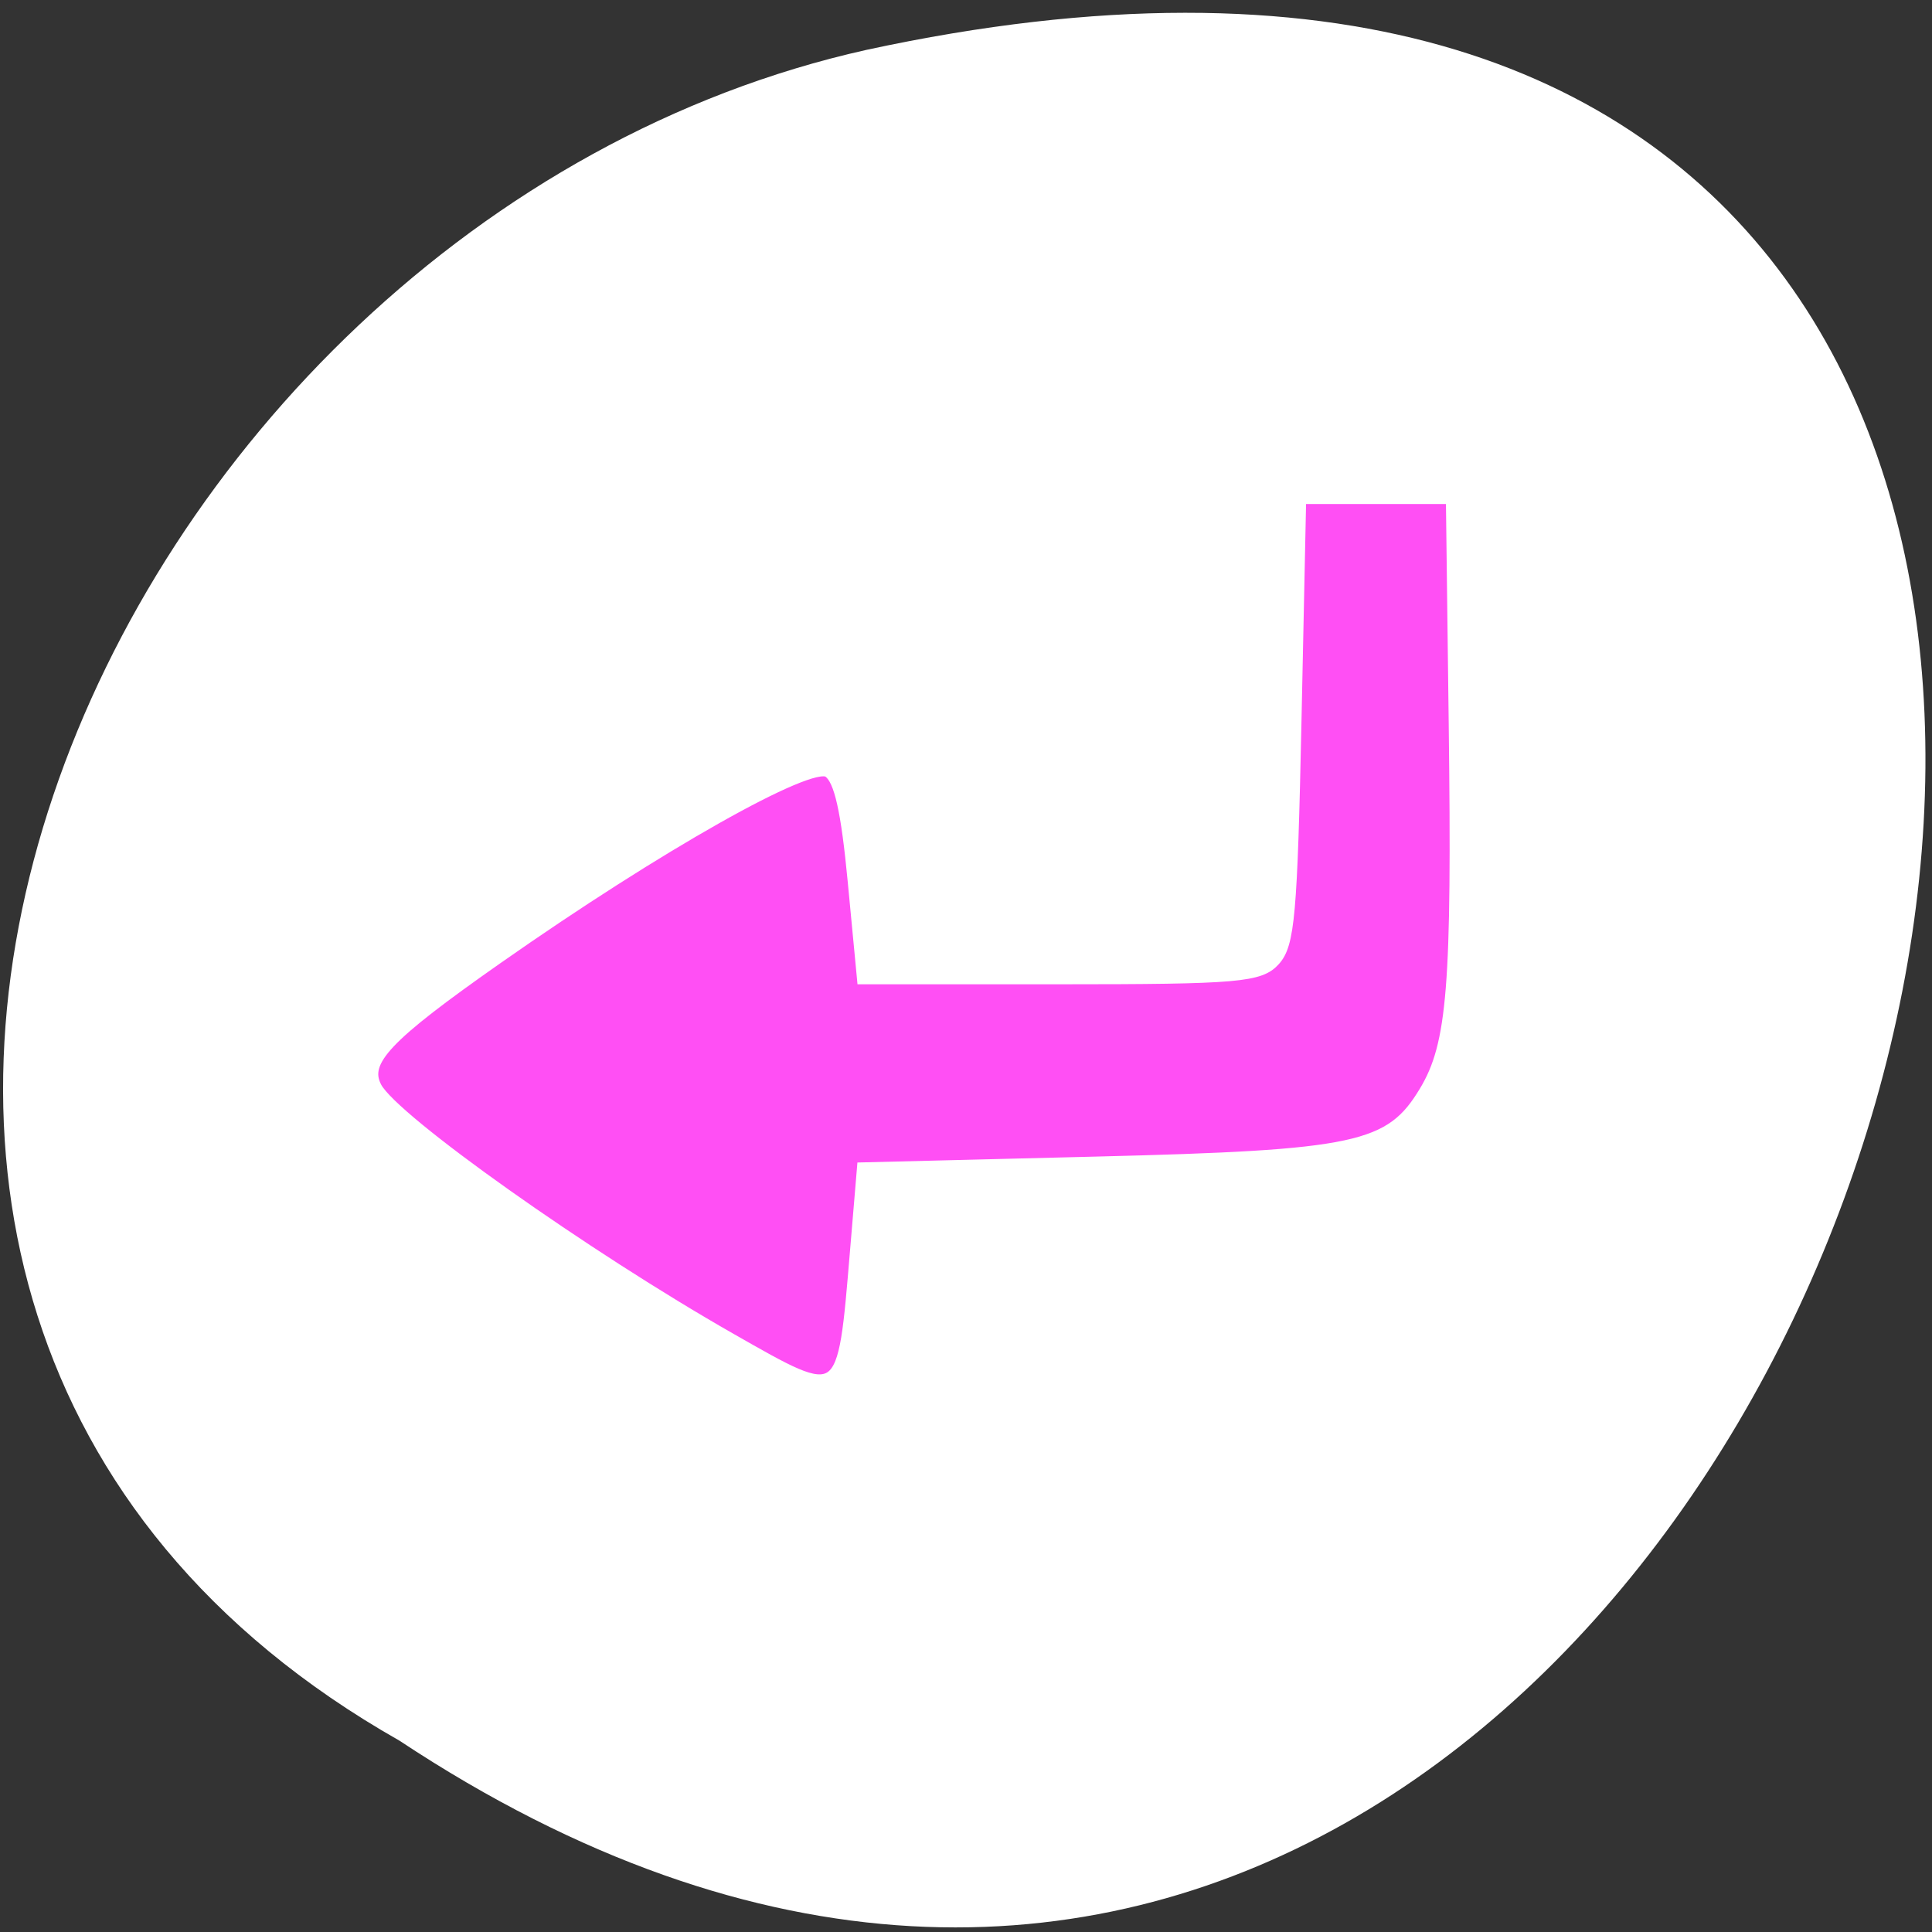 <svg xmlns="http://www.w3.org/2000/svg" viewBox="0 0 256 256"><rect x="0" y="0" width="256" height="256" fill="#333333" stroke="none"/><g transform="matrix(0.995 0 0 0.991 0.417 -787.5)" style="color:#000"><path transform="matrix(0 1 -1 0 1711.48 2401.81)" d="m -1374.42 1658.71 c 127.95 -192.46 -280.09 -311 -226.07 -62.2 23.02 102.82 167.39 165.22 226.07 62.2 z" style="fill:#ffffff"/><path d="m 96.95 973.57 c -19.355 -11.07 -44.851 -29.21 -47.18 -33.574 -1.815 -3.403 1.241 -6.651 16.11 -17.12 21.395 -15.06 41.67 -26.55 43.99 -24.923 1.449 1.016 2.358 5.074 3.255 14.532 l 1.245 13.12 h 26.407 c 23.677 0 26.637 -0.257 28.628 -2.489 1.948 -2.184 2.297 -6.124 2.843 -32.11 l 0.622 -29.618 h 9.958 h 9.958 l 0.376 30.01 c 0.44 35.12 -0.181 42.897 -3.926 49.14 -4.568 7.614 -8.909 8.548 -43.749 9.416 l -31.12 0.775 l -0.933 11.168 c -1.709 20.47 -1.437 20.277 -16.493 11.669 z" style="fill:#ff4ff4500;stroke:#fff;stroke-width:1.309"/></g></svg>